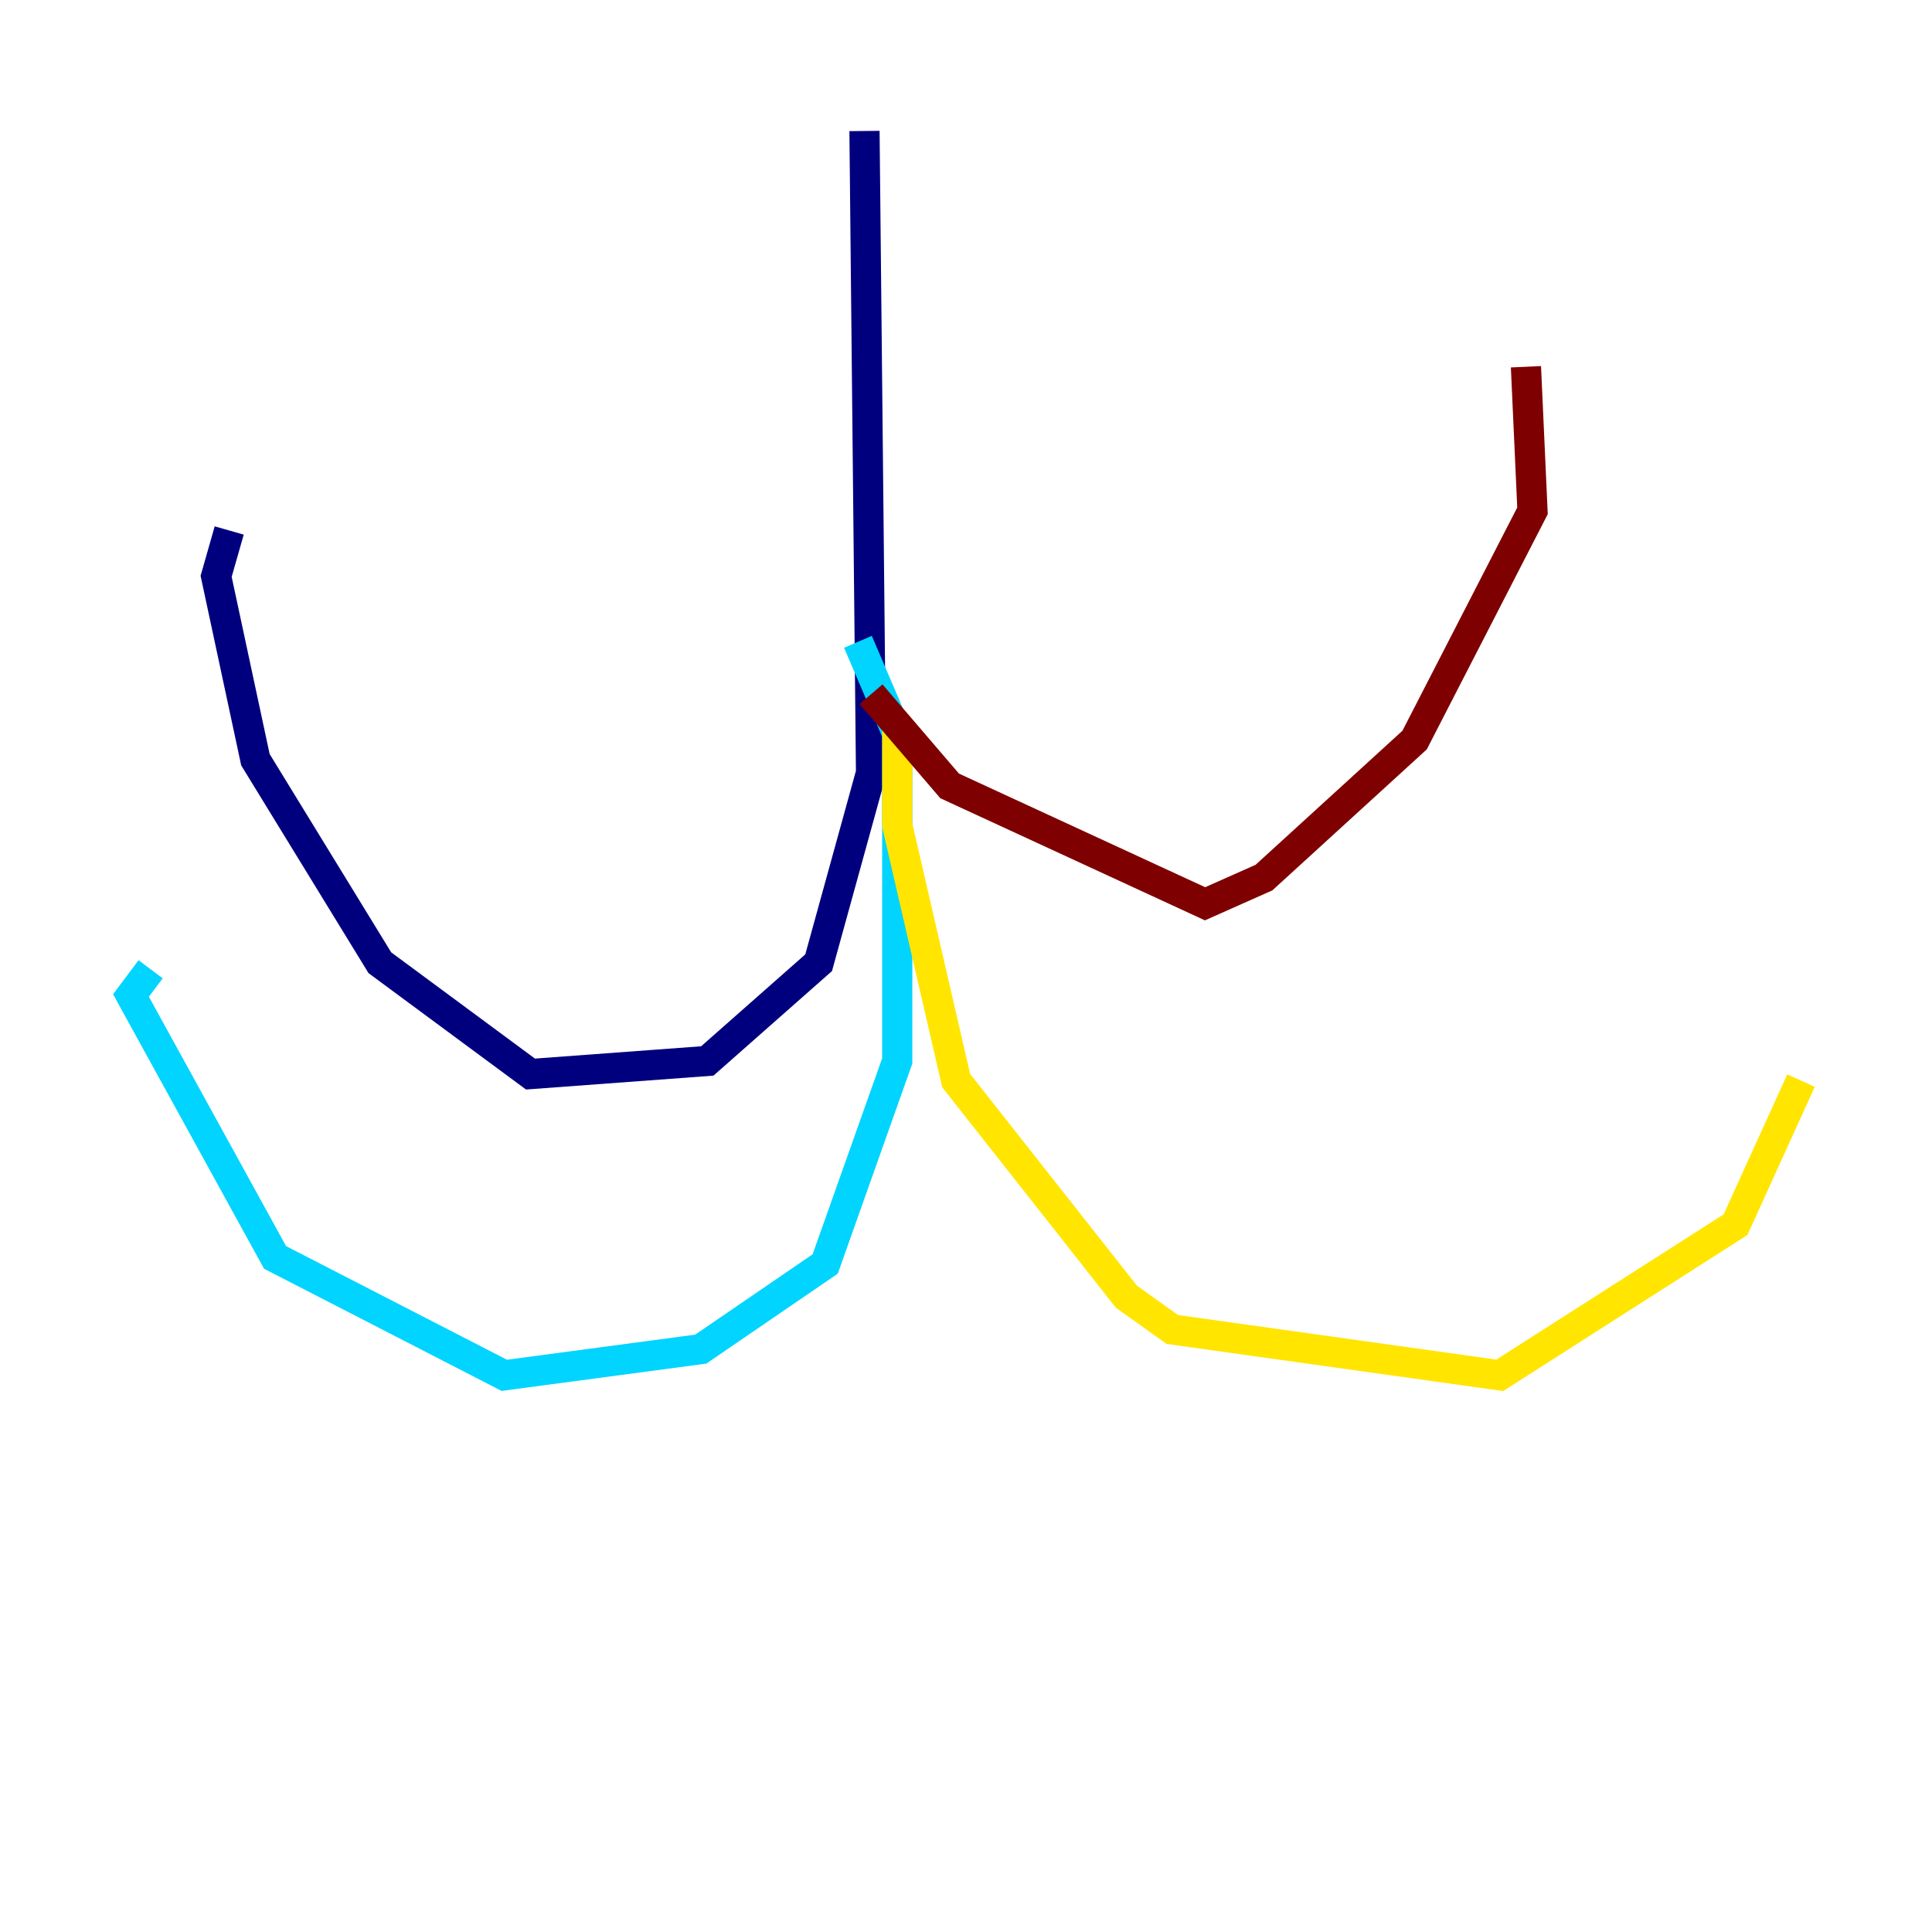 <?xml version="1.0" encoding="utf-8" ?>
<svg baseProfile="tiny" height="128" version="1.2" viewBox="0,0,128,128" width="128" xmlns="http://www.w3.org/2000/svg" xmlns:ev="http://www.w3.org/2001/xml-events" xmlns:xlink="http://www.w3.org/1999/xlink"><defs /><polyline fill="none" points="57.275,8.678 57.709,51.2 54.237,63.783 46.861,70.291 35.146,71.159 25.166,63.783 16.922,50.332 14.319,38.183 15.186,35.146" stroke="#00007f" stroke-width="2" /><polyline fill="none" points="56.841,42.522 59.444,48.597 59.444,70.291 54.671,83.742 46.427,89.383 33.41,91.119 18.224,83.308 8.678,65.953 9.98,64.217" stroke="#00d4ff" stroke-width="2" /><polyline fill="none" points="59.444,48.163 59.444,54.671 63.349,71.593 74.63,85.912 77.668,88.081 99.363,91.119 114.983,81.139 119.322,71.593" stroke="#ffe500" stroke-width="2" /><polyline fill="none" points="57.709,45.993 62.915,52.068 79.837,59.878 83.742,58.142 93.722,49.031 101.532,33.844 101.098,24.298" stroke="#7f0000" stroke-width="2" /></svg>
